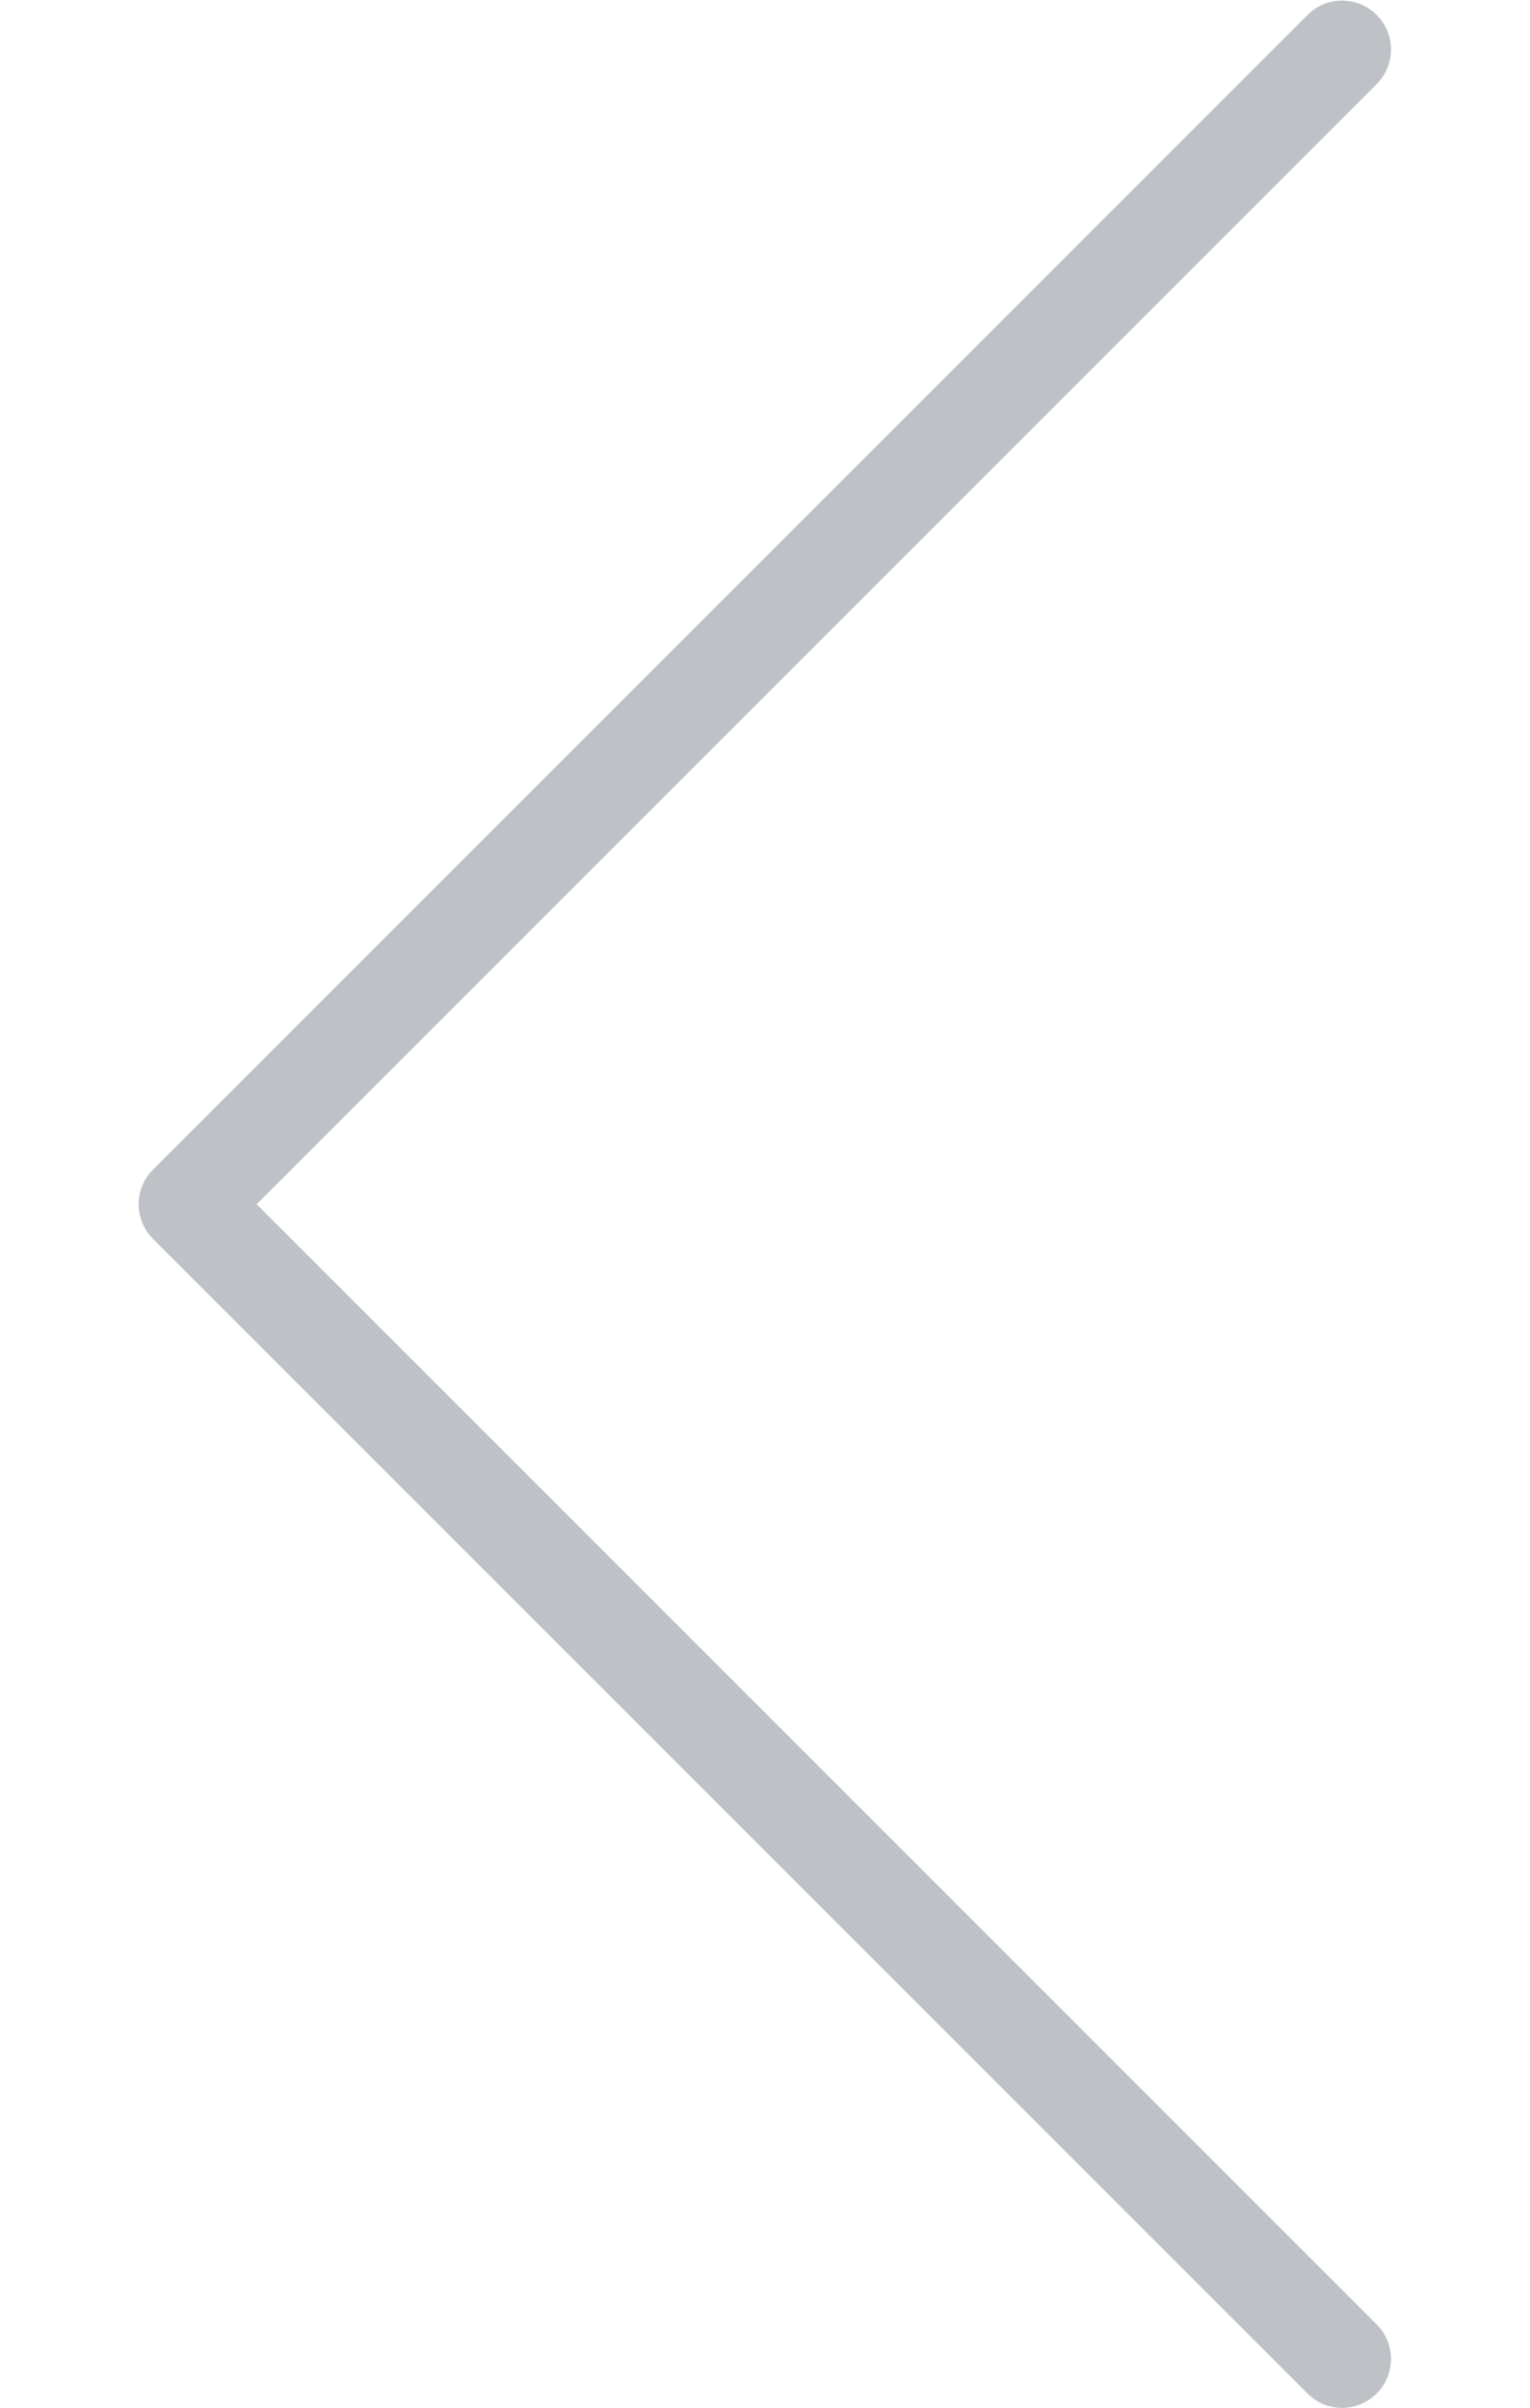 <?xml version="1.0" encoding="UTF-8" standalone="no"?>
<svg
   xmlns:dc="http://purl.org/dc/elements/1.1/"
   xmlns:cc="http://creativecommons.org/ns#"
   xmlns:rdf="http://www.w3.org/1999/02/22-rdf-syntax-ns#"
   xmlns:svg="http://www.w3.org/2000/svg"
   xmlns="http://www.w3.org/2000/svg"
   viewBox="0 0 28.703 55.165"
   height="45.165"
   width="28.703"
   xml:space="preserve"
   id="svg2"
   version="1.1"><defs
     id="defs6"><clipPath
       id="clipPath18"
       clipPathUnits="userSpaceOnUse"><path
         id="path16"
         d="M 0,41.374 H 21.527 V 0 H 0 Z" /></clipPath></defs><g
     transform="matrix(1.333,0,0,-1.333,0,55.165)"
     id="g10"><g
       id="g12"><g
         clip-path="url(#clipPath18)"
         id="g14"><g
           transform="translate(2.028,20.687)"
           id="g20"><path
             id="path22"
             style="fill:#bec2c7;fill-opacity:1;fill-rule:nonzero;stroke:none"
             d="m 0,0 19.253,19.252 c 0.328,0.328 0.328,0.86 0,1.188 -0.329,0.329 -0.861,0.329 -1.189,0 L -1.783,0.594 c -0.327,-0.328 -0.327,-0.861 0,-1.188 L 18.064,-20.44 c 0.164,-0.164 0.379,-0.247 0.594,-0.247 0.215,0 0.43,0.083 0.595,0.247 0.328,0.328 0.328,0.86 0,1.188 z" /></g></g></g></g></svg>